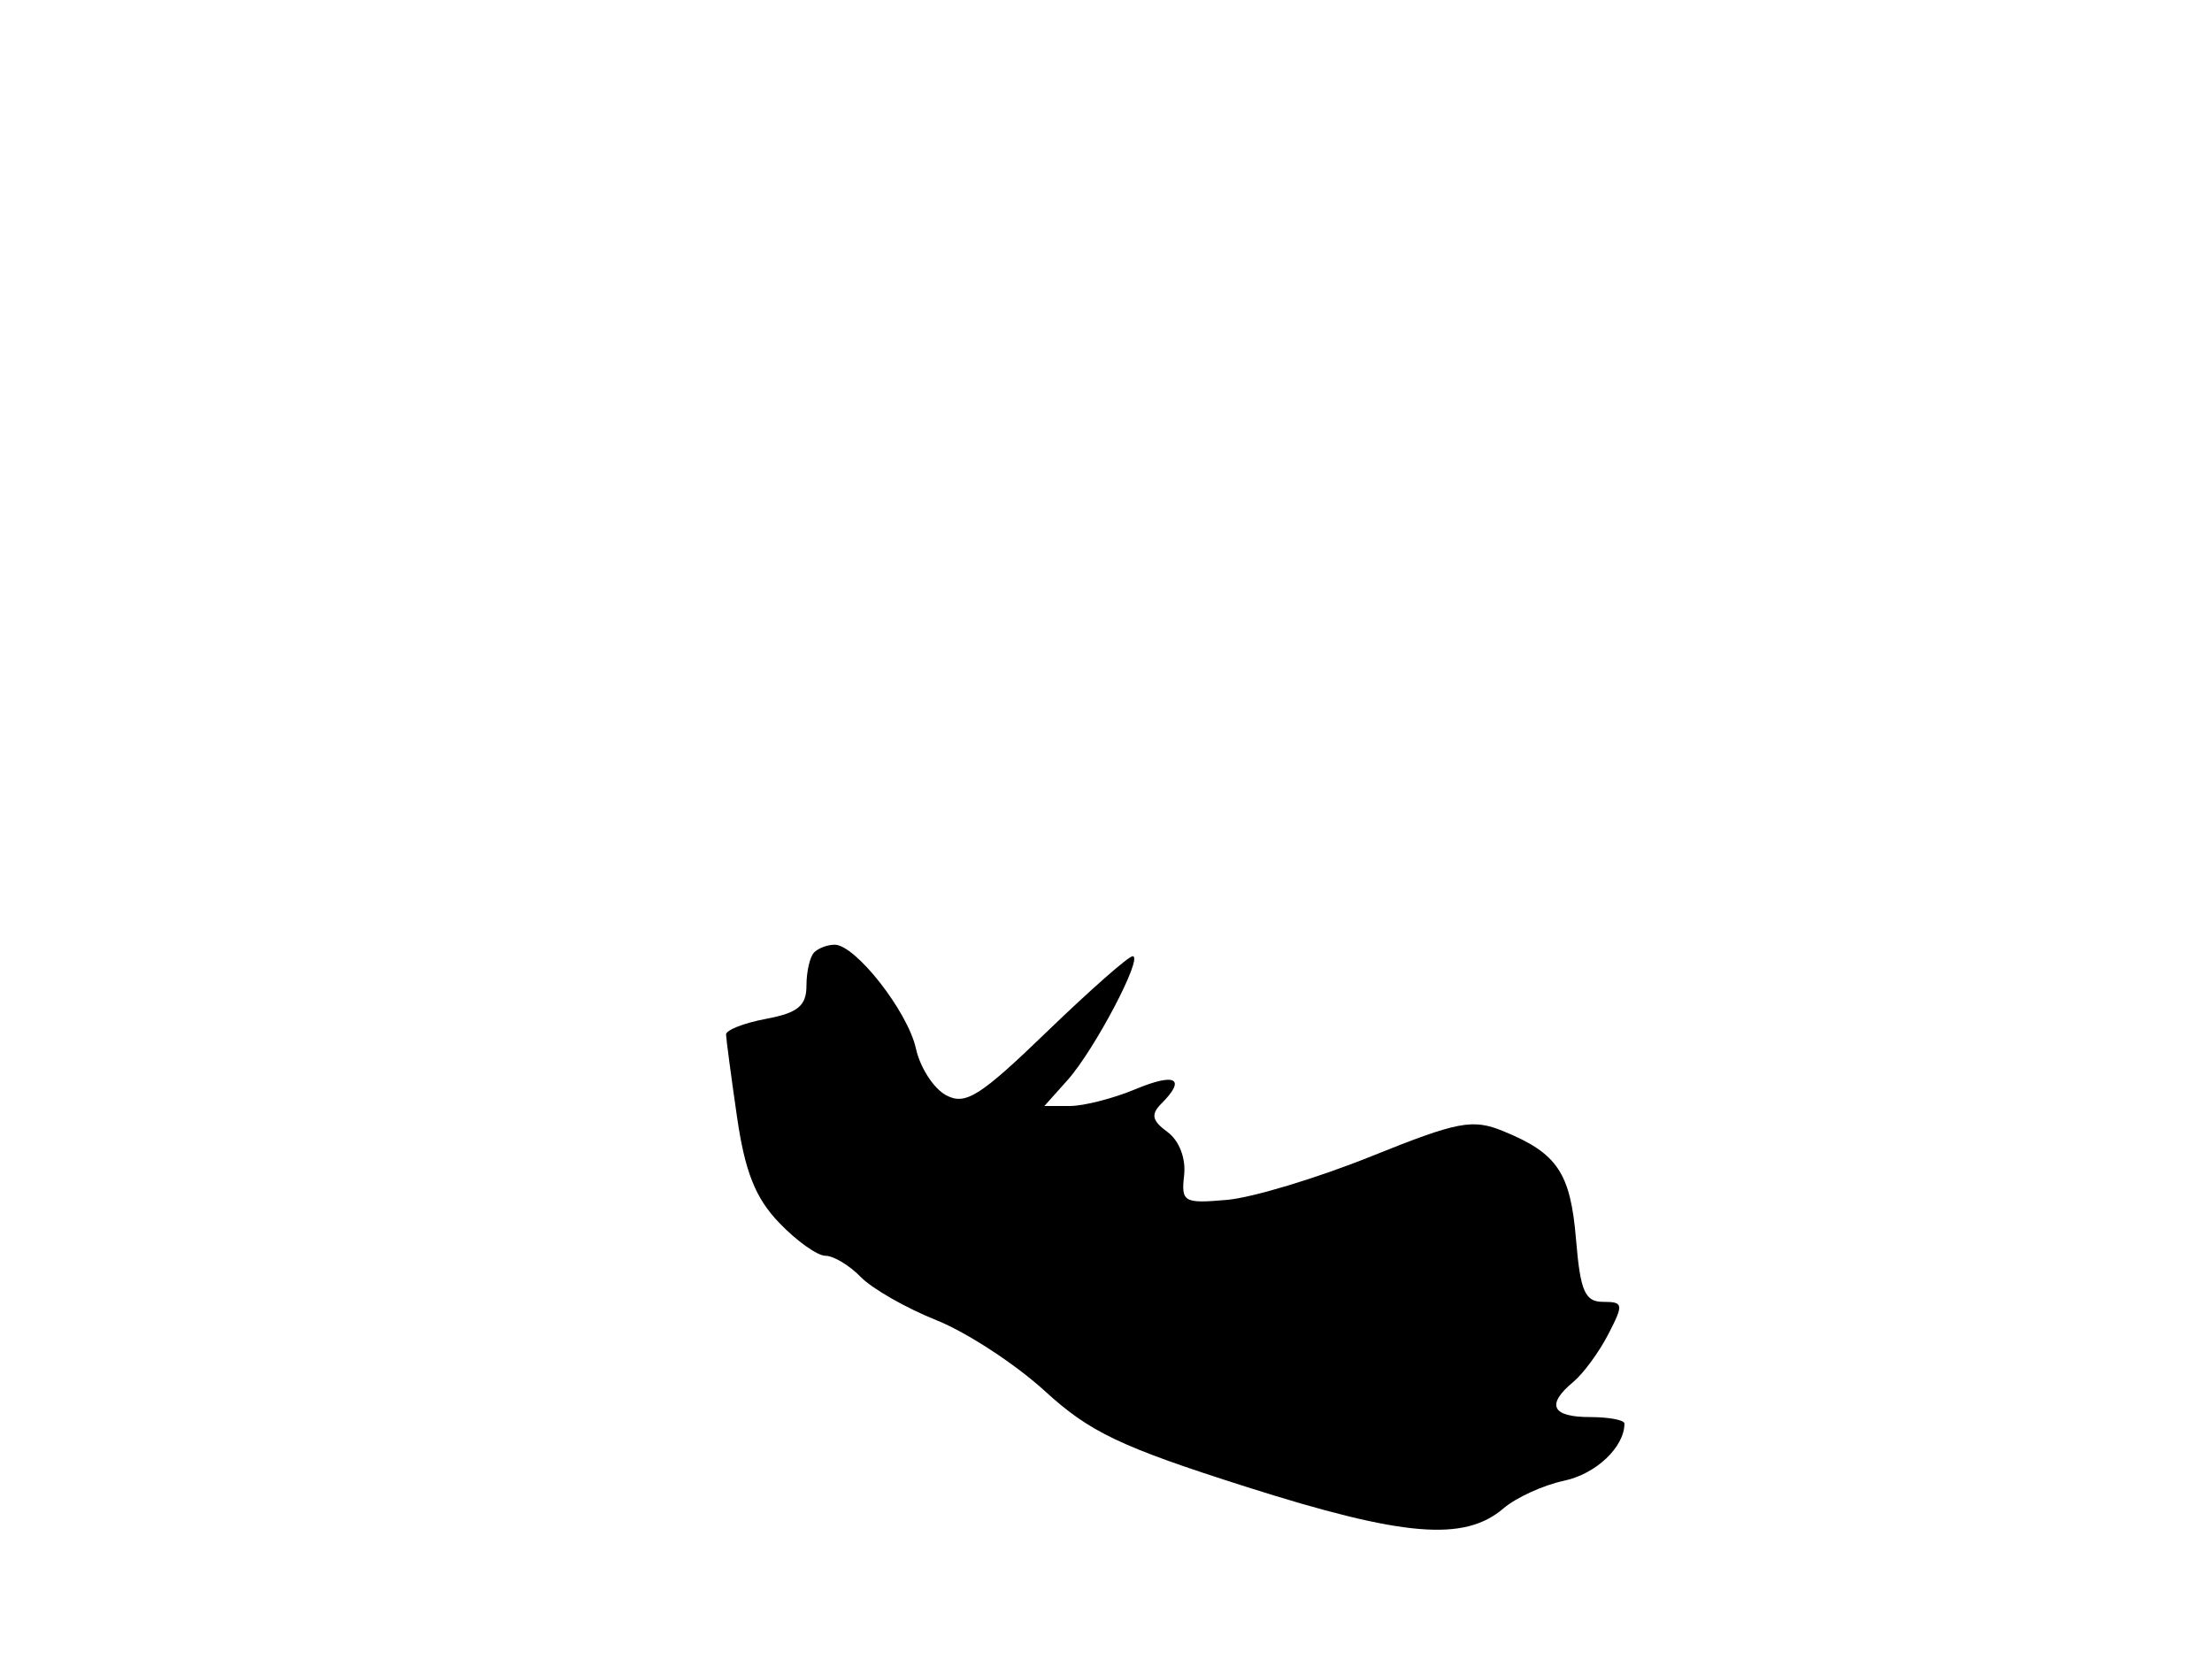 <svg xmlns="http://www.w3.org/2000/svg" width="192" height="144" viewBox="0 0 192 144" version="1.1">
	<path d="M 70.667 82.667 C 70.300 83.033, 70 84.333, 70 85.555 C 70 87.303, 69.253 87.918, 66.500 88.434 C 64.575 88.795, 63.009 89.408, 63.020 89.795 C 63.031 90.183, 63.456 93.374, 63.963 96.886 C 64.660 101.705, 65.560 103.975, 67.630 106.136 C 69.139 107.711, 70.947 109, 71.648 109 C 72.349 109, 73.727 109.828, 74.711 110.841 C 75.695 111.853, 78.649 113.541, 81.276 114.591 C 83.903 115.641, 88.134 118.404, 90.678 120.730 C 94.603 124.320, 97.253 125.581, 108.173 129.055 C 121.822 133.397, 127.094 133.839, 130.500 130.926 C 131.600 129.986, 133.966 128.906, 135.758 128.527 C 138.532 127.940, 141 125.604, 141 123.566 C 141 123.255, 139.650 123, 138 123 C 134.683 123, 134.179 121.926, 136.566 119.945 C 137.427 119.230, 138.789 117.375, 139.592 115.823 C 140.946 113.204, 140.914 113, 139.150 113 C 137.571 113, 137.172 112.084, 136.800 107.605 C 136.319 101.799, 135.183 100.103, 130.494 98.188 C 127.812 97.092, 126.576 97.327, 118.994 100.379 C 114.322 102.259, 108.700 103.956, 106.500 104.149 C 102.750 104.478, 102.518 104.344, 102.781 102.009 C 102.946 100.542, 102.352 98.999, 101.335 98.255 C 99.994 97.275, 99.875 96.725, 100.804 95.796 C 102.993 93.607, 102.040 93.085, 98.532 94.551 C 96.625 95.348, 94.071 96, 92.858 96 L 90.651 96 92.663 93.750 C 95.001 91.136, 99.277 83, 98.314 83 C 97.954 83, 94.604 85.950, 90.869 89.556 C 85.050 95.174, 83.798 95.962, 82.120 95.064 C 81.044 94.488, 79.867 92.670, 79.505 91.025 C 78.797 87.800, 74.259 82, 72.444 82 C 71.833 82, 71.033 82.300, 70.667 82.667" stroke="none" fill="black" fill-rule="evenodd"/>
</svg>